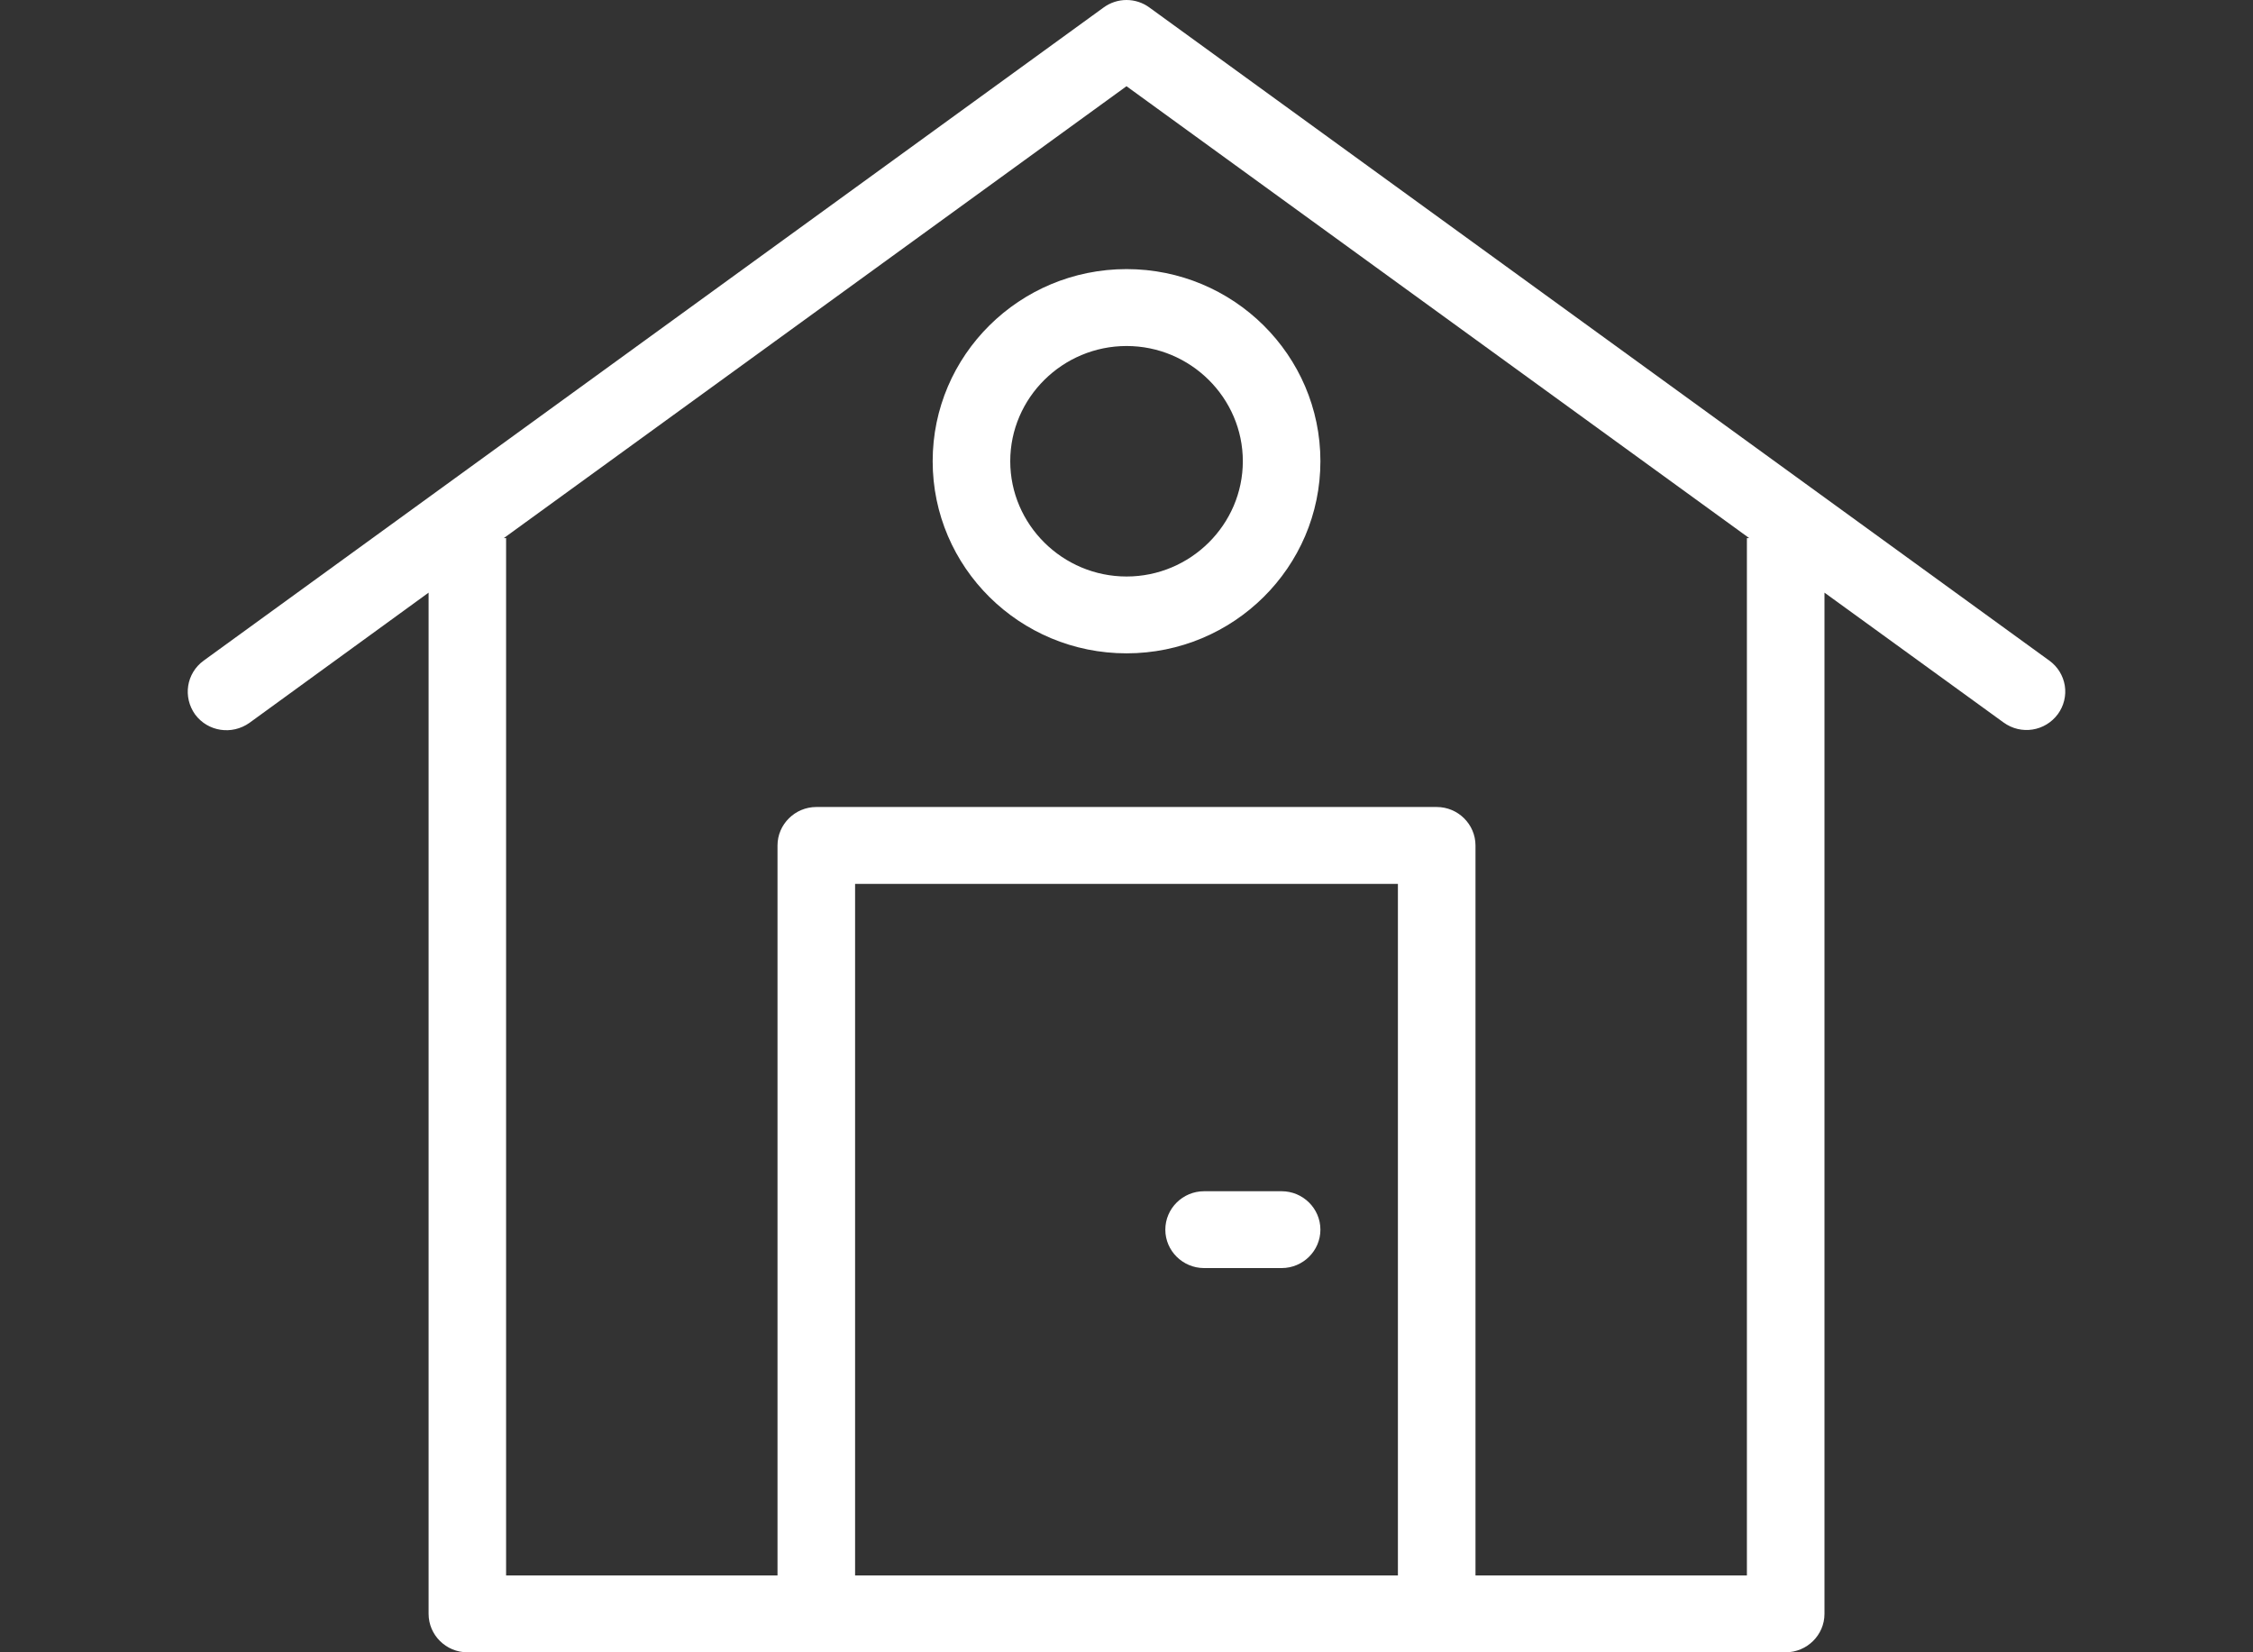 <svg width="30" height="22" viewBox="0 0 30 22" fill="none" xmlns="http://www.w3.org/2000/svg">
<rect x="0" y="0" width="30" height="22" fill="#333333" stroke="none"/>
<path d="M27.288 8.796L15.305 0.1C15.217 0.035 15.11 0 15 0C14.89 0 14.784 0.035 14.695 0.1L2.712 8.796C2.48 8.965 2.433 9.282 2.598 9.513C2.769 9.743 3.089 9.789 3.321 9.625L5.707 7.891V21.488C5.707 21.77 5.939 22 6.223 22H23.777C24.061 22 24.294 21.77 24.294 21.488V7.891L26.679 9.62C26.912 9.789 27.232 9.738 27.402 9.508C27.482 9.398 27.515 9.262 27.494 9.129C27.472 8.995 27.399 8.876 27.288 8.796ZM18.614 20.977H11.386V11.769H18.614V20.977ZM23.261 7.165V20.977H19.647V11.257C19.647 10.976 19.415 10.745 19.131 10.745H10.87C10.586 10.745 10.353 10.976 10.353 11.257V20.977H6.739V7.165H6.708L15 1.148L23.292 7.165H23.261Z" fill="white"/>
<path d="M12.419 6.141C12.419 7.553 13.575 8.699 15.001 8.699C16.425 8.699 17.582 7.553 17.582 6.141C17.582 4.729 16.425 3.583 15.001 3.583C13.575 3.583 12.419 4.729 12.419 6.141ZM16.549 6.141C16.549 6.985 15.852 7.676 15.001 7.676C14.149 7.676 13.452 6.985 13.452 6.141C13.452 5.297 14.149 4.607 15.001 4.607C15.852 4.607 16.549 5.297 16.549 6.141ZM16.033 16.884H17.066C17.35 16.884 17.582 16.654 17.582 16.373C17.582 16.091 17.35 15.861 17.066 15.861H16.033C15.749 15.861 15.517 16.091 15.517 16.373C15.517 16.654 15.749 16.884 16.033 16.884Z" fill="white"/>
</svg>
